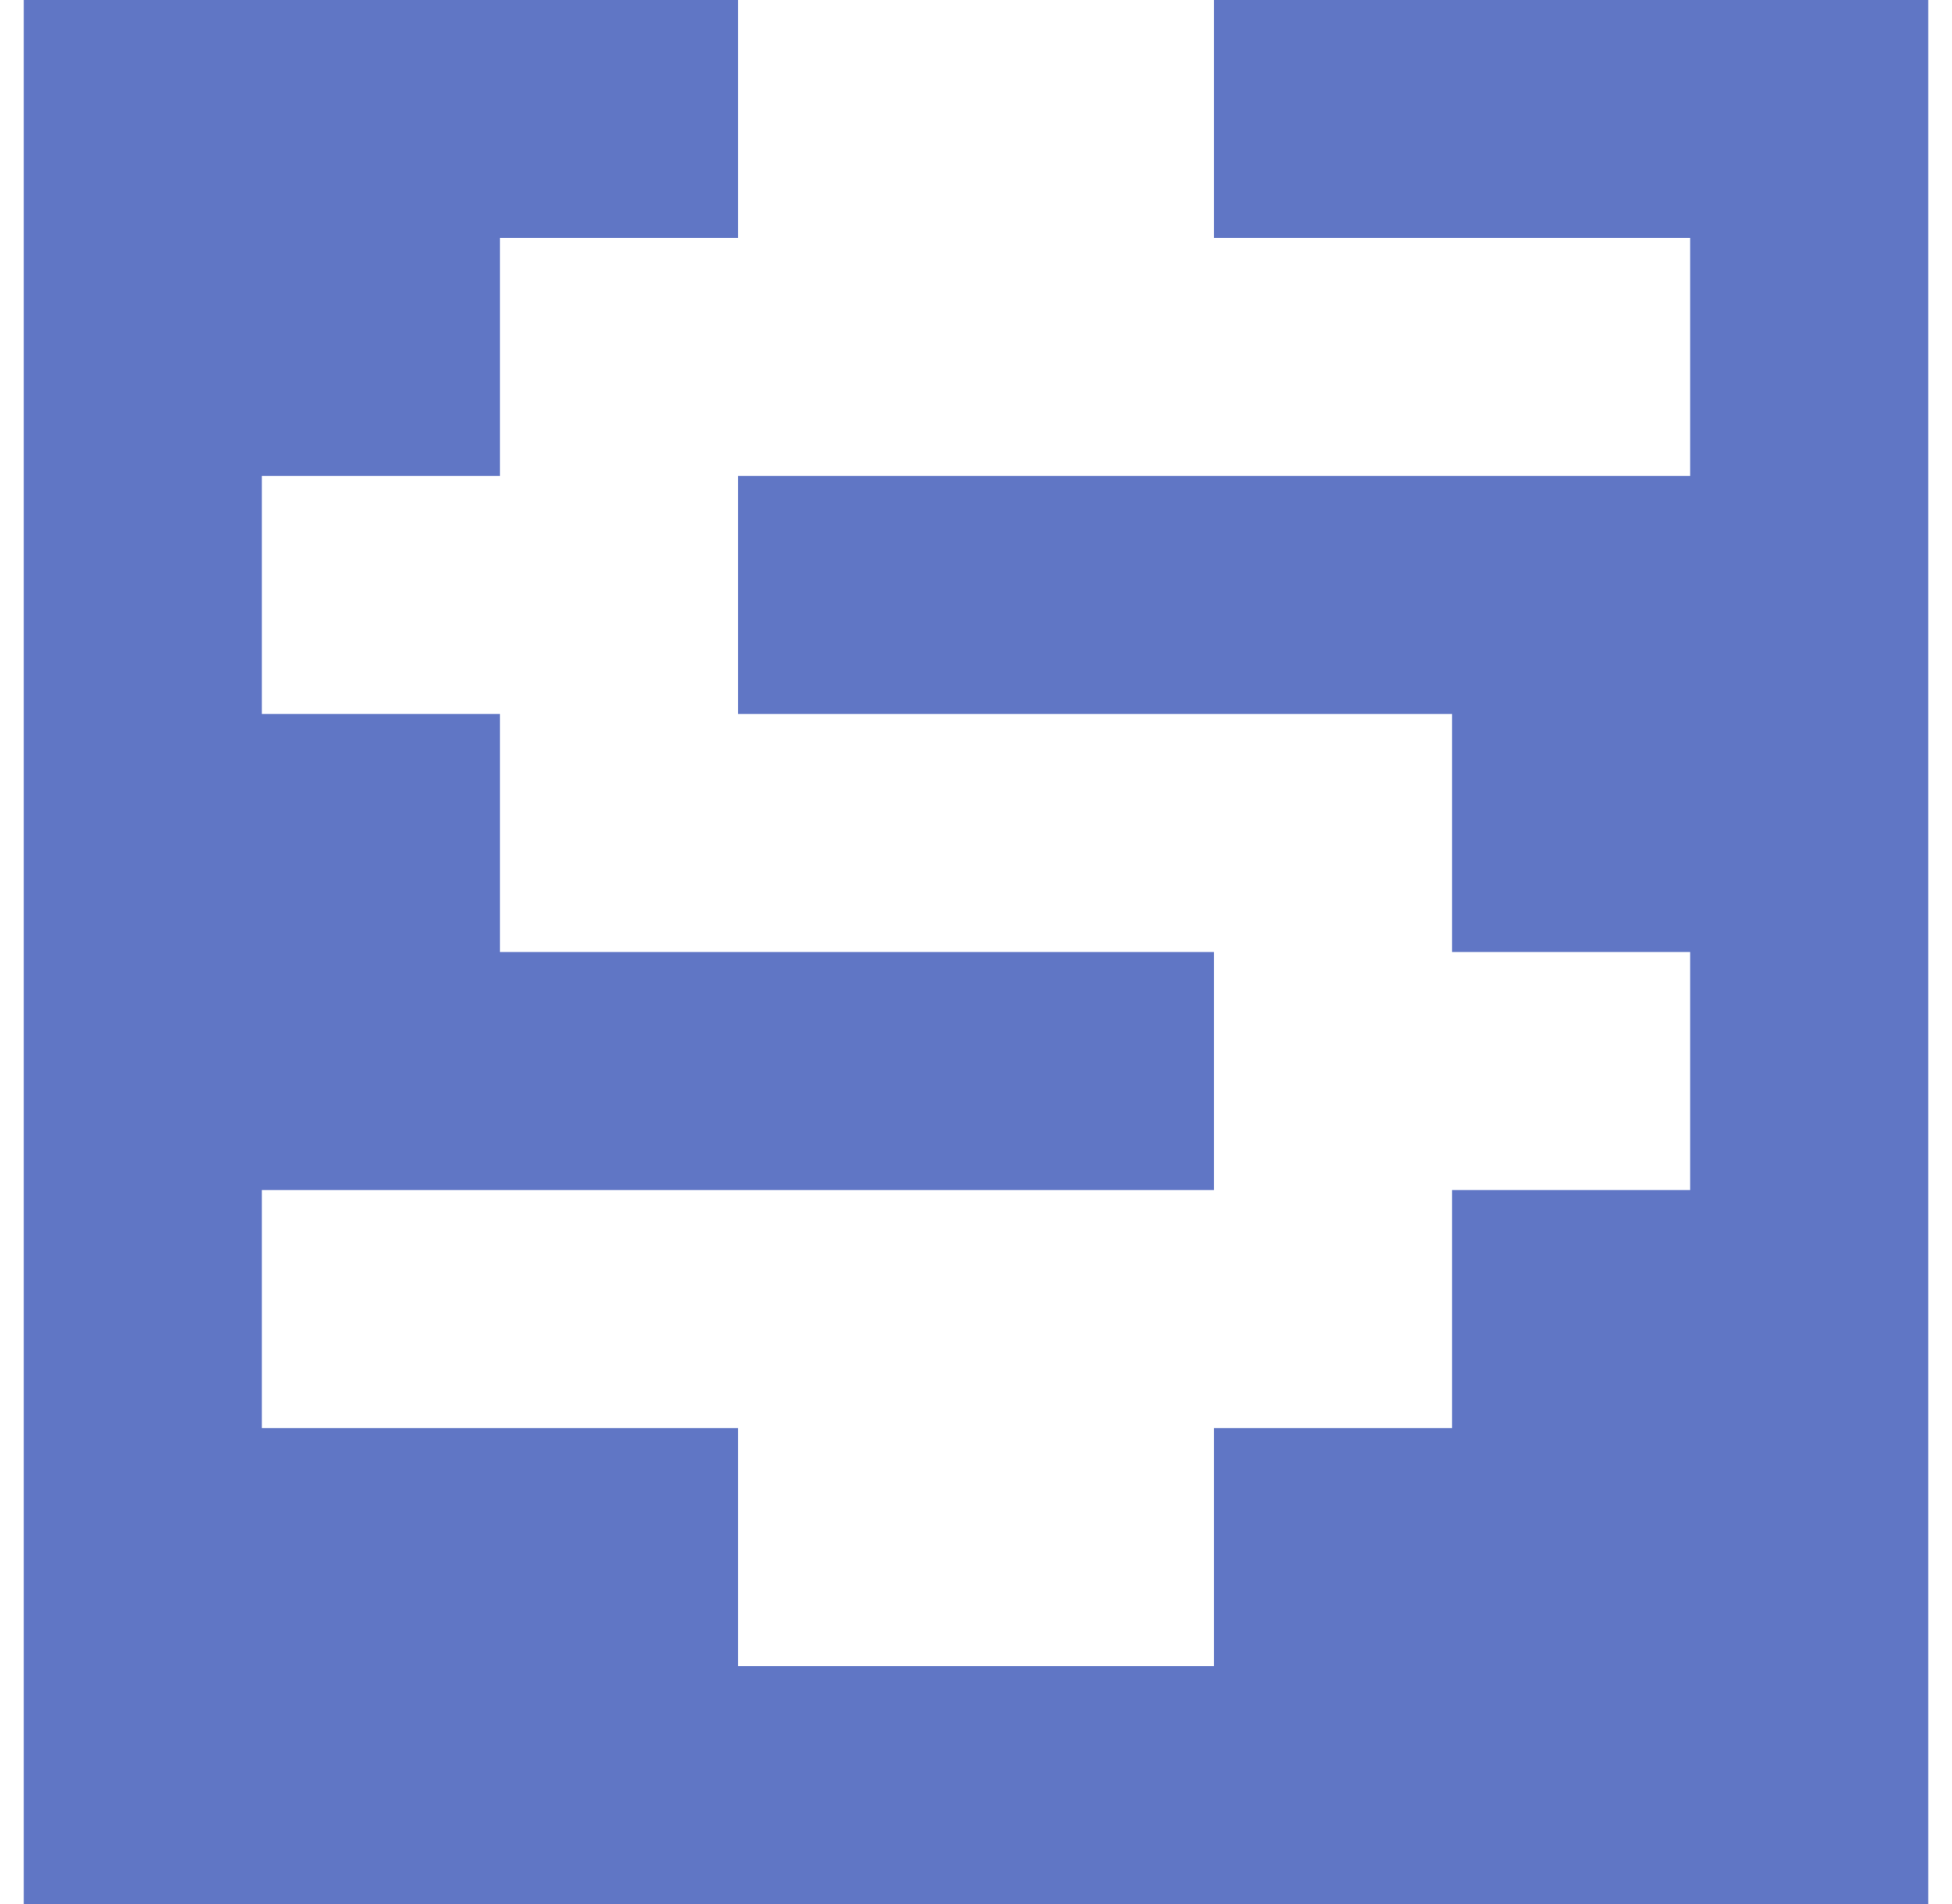 <?xml version="1.0" standalone="no"?>
<!DOCTYPE svg PUBLIC "-//W3C//DTD SVG 1.1//EN" "http://www.w3.org/Graphics/SVG/1.1/DTD/svg11.dtd" >
<svg xmlns="http://www.w3.org/2000/svg" xmlns:xlink="http://www.w3.org/1999/xlink" version="1.1" viewBox="-10 0 820 800" style="background-color:#20398d">
   <path fill="#6076c5"
d="M500 600h100v-100h100v-100h-100v-100h-300v-100h400v-100h-200v-100h300v800h-800v-800h300v100h-100v100h-100v100h100v100h300v100h-400v100h200v100h200v-100z" />
</svg>
